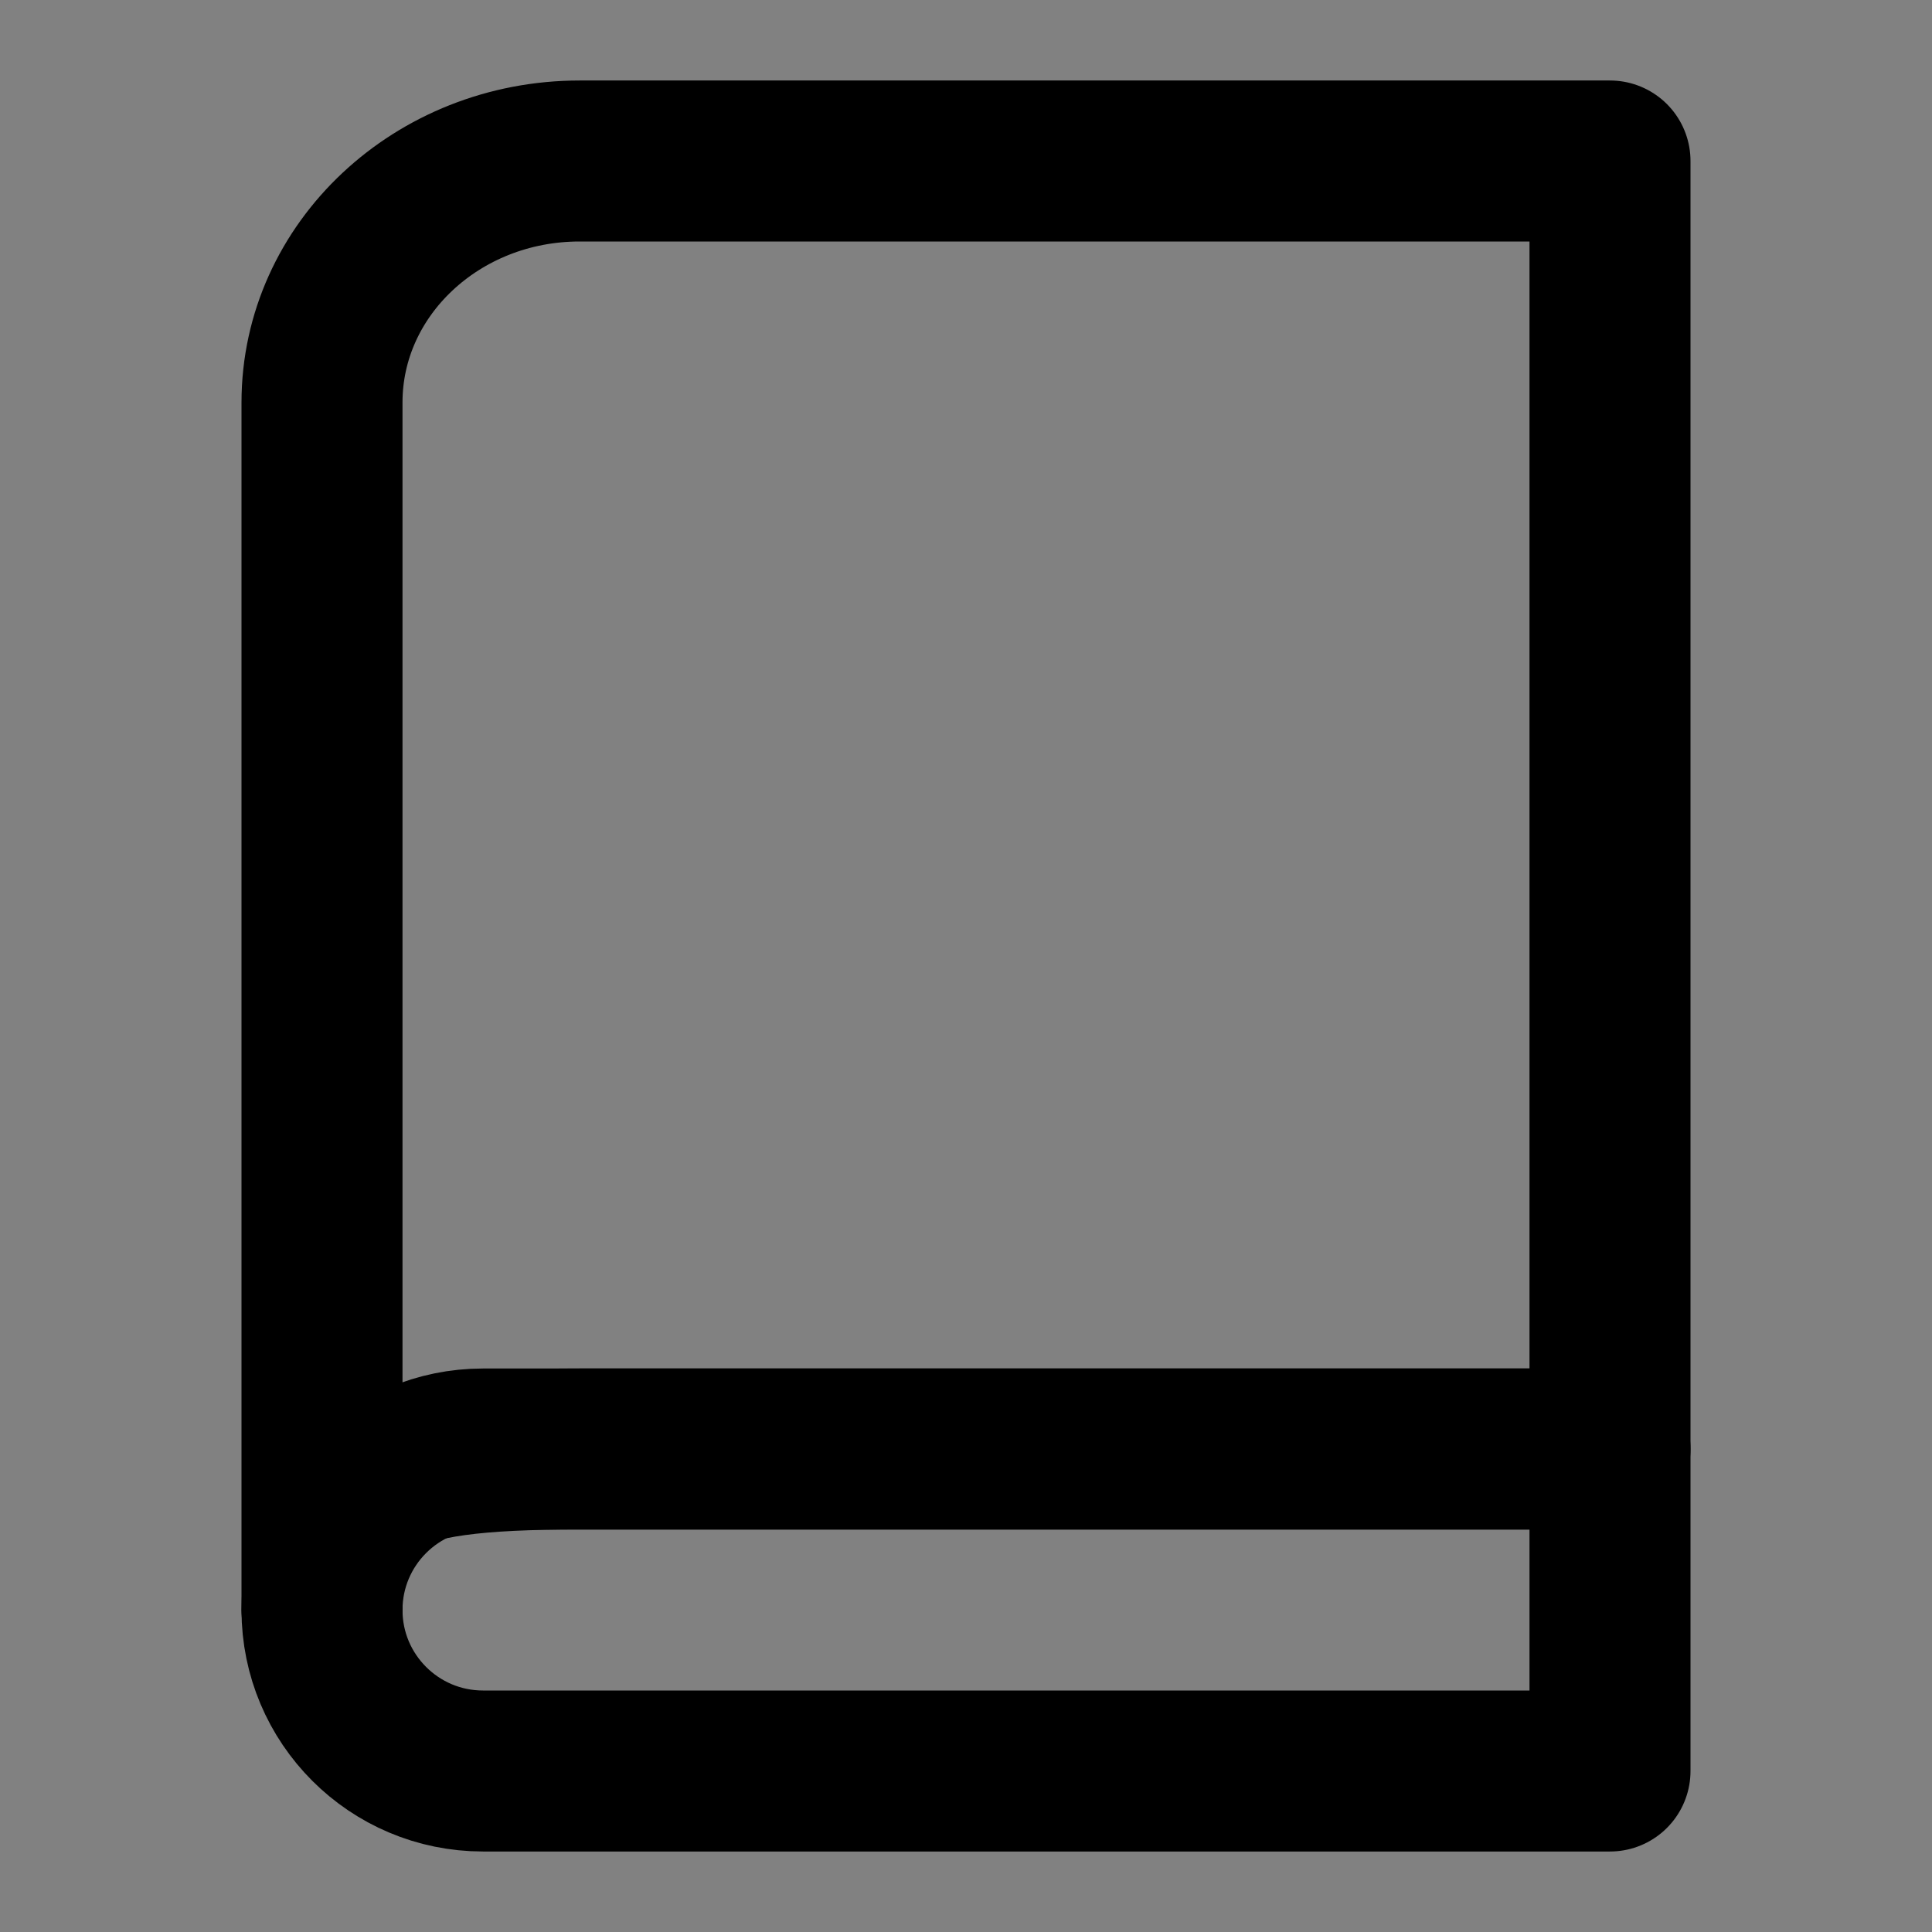 <?xml version="1.0" encoding="UTF-8"?><svg width="1em" height="1em" viewBox="0 0 48 48" fill="none" xmlns="http://www.w3.org/2000/svg"><rect x="0" y="0" width="48" height="48" fill="#808080" stroke="none"/><rect width="48" height="48" fill="white" fill-opacity="0.01"/><path d="M8 40C8 36 8 10 8 10C8 6.686 10.865 4 14.4 4H40V36C40 36 19.982 36 14.4 36C9.362 36 8 36.684 8 40Z" fill="none" stroke="currentColor" stroke-width="4" stroke-linejoin="round"/><path fill-rule="evenodd" clip-rule="evenodd" d="M12 44H40V36H12C9.791 36 8 37.791 8 40C8 42.209 9.791 44 12 44Z" stroke="currentColor" stroke-width="4" stroke-linecap="round" stroke-linejoin="round"/></svg>